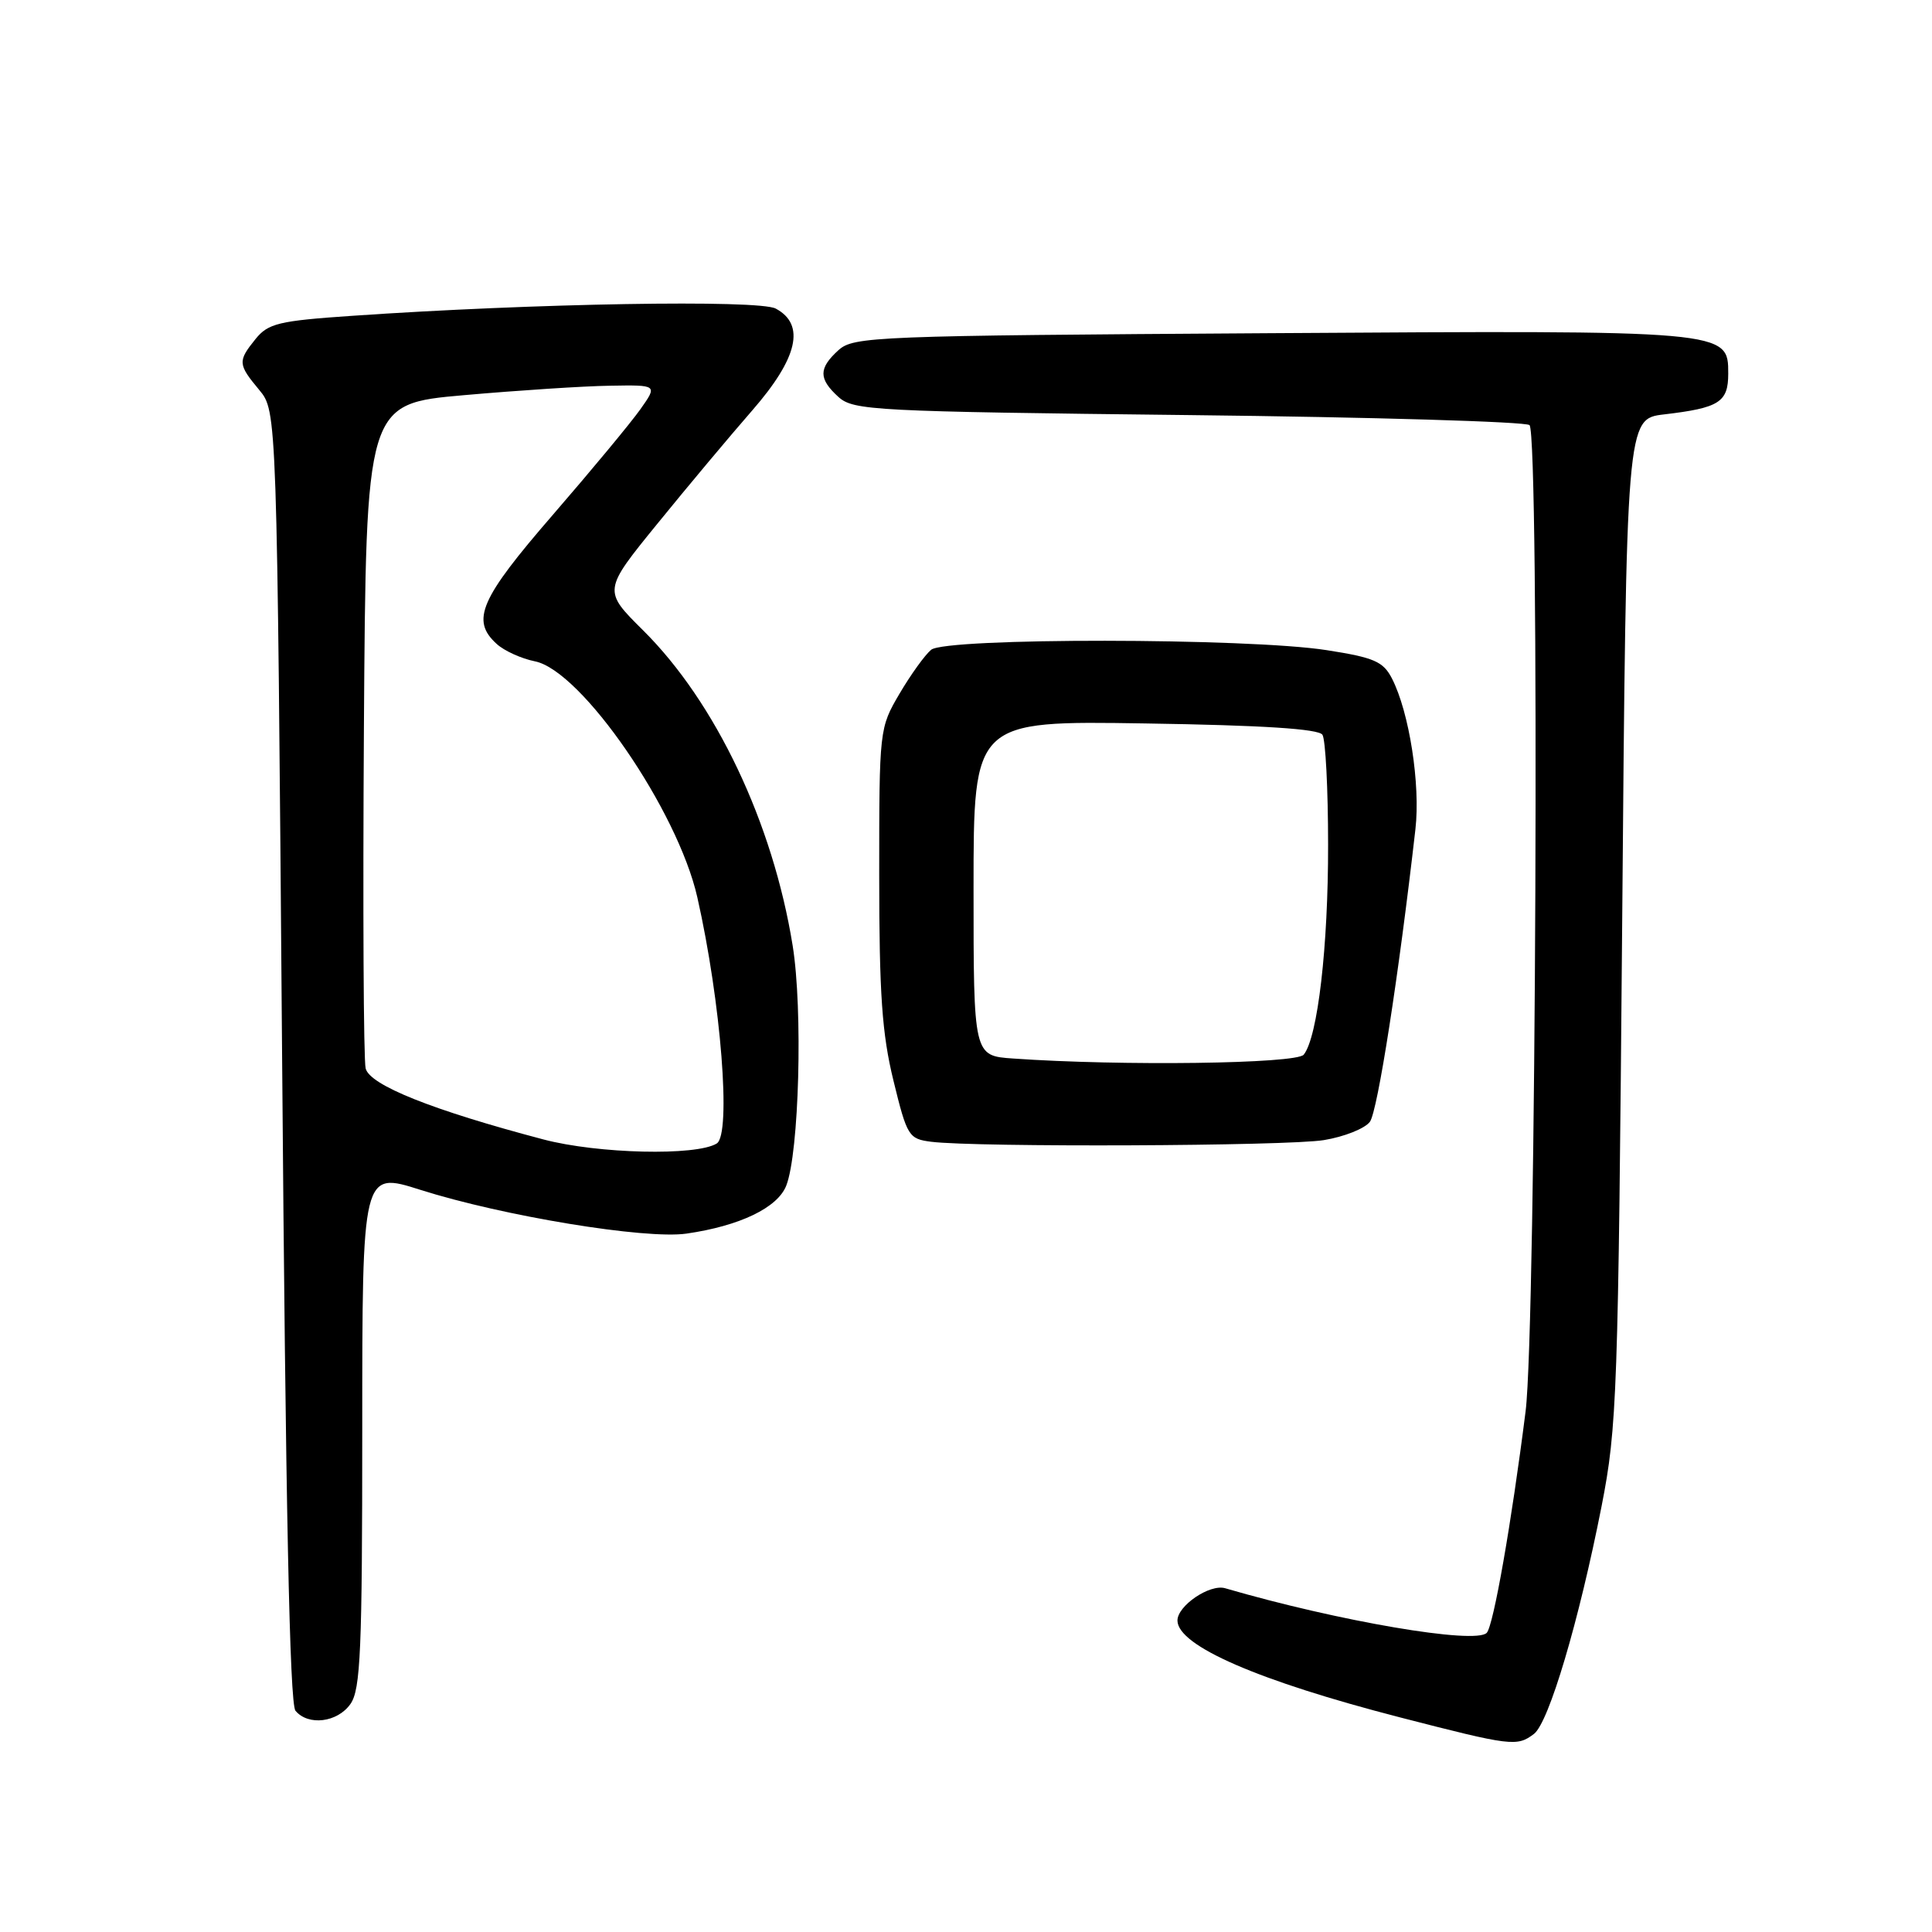 <?xml version="1.0" encoding="UTF-8" standalone="no"?>
<!DOCTYPE svg PUBLIC "-//W3C//DTD SVG 1.1//EN" "http://www.w3.org/Graphics/SVG/1.1/DTD/svg11.dtd" >
<svg xmlns="http://www.w3.org/2000/svg" xmlns:xlink="http://www.w3.org/1999/xlink" version="1.1" viewBox="0 0 256 256">
 <g >
 <path fill="currentColor"
d=" M 203.26 229.75 C 205.23 228.25 209.22 214.82 212.22 199.57 C 214.27 189.09 214.42 184.95 214.95 122.00 C 215.50 55.50 215.50 55.50 220.50 54.91 C 227.81 54.05 229.00 53.30 229.00 49.51 C 229.00 43.75 229.11 43.76 168.16 44.15 C 115.79 44.48 113.11 44.59 111.10 46.40 C 108.45 48.81 108.45 50.19 111.10 52.60 C 113.09 54.39 115.74 54.53 157.52 55.00 C 181.89 55.27 202.21 55.88 202.67 56.33 C 204.02 57.68 203.55 175.95 202.15 187.00 C 200.28 201.83 197.89 215.42 197.00 216.36 C 195.51 217.93 177.31 214.82 162.34 210.45 C 160.30 209.85 155.98 212.79 156.02 214.75 C 156.08 218.09 166.74 222.72 185.50 227.56 C 200.28 231.37 201.01 231.46 203.26 229.75 Z  M 46.44 225.78 C 47.78 223.87 48.00 218.69 48.00 189.38 C 48.00 155.21 48.00 155.21 55.70 157.66 C 66.66 161.14 85.53 164.24 90.96 163.46 C 98.03 162.44 103.03 160.03 104.18 157.11 C 105.89 152.76 106.40 133.76 105.03 125.29 C 102.41 109.04 94.82 93.05 85.21 83.52 C 79.90 78.25 79.90 78.25 87.12 69.38 C 91.09 64.49 96.74 57.75 99.67 54.39 C 105.73 47.44 106.75 43.01 102.79 40.89 C 100.53 39.68 70.66 40.19 46.62 41.85 C 36.95 42.51 35.54 42.85 33.87 44.91 C 31.49 47.86 31.51 48.26 34.35 51.67 C 36.70 54.50 36.70 54.50 37.38 139.93 C 37.85 199.57 38.38 225.75 39.15 226.68 C 40.84 228.72 44.72 228.24 46.44 225.78 Z  M 175.42 151.07 C 178.12 150.63 180.87 149.53 181.52 148.64 C 182.54 147.24 185.33 129.37 187.55 109.88 C 188.23 103.96 186.74 94.38 184.44 89.90 C 183.28 87.65 182.08 87.13 175.80 86.15 C 165.42 84.52 125.33 84.48 123.38 86.10 C 122.56 86.78 120.67 89.40 119.19 91.92 C 116.52 96.47 116.50 96.63 116.50 116.00 C 116.50 131.72 116.87 136.99 118.39 143.20 C 120.19 150.57 120.41 150.91 123.39 151.29 C 129.37 152.04 170.54 151.87 175.42 151.07 Z  M 72.00 150.98 C 57.28 147.10 48.98 143.78 48.45 141.57 C 48.17 140.43 48.07 120.15 48.22 96.50 C 48.50 53.50 48.50 53.50 61.50 52.36 C 68.65 51.73 77.34 51.16 80.82 51.11 C 87.14 51.00 87.14 51.00 84.84 54.25 C 83.57 56.04 78.37 62.31 73.27 68.20 C 63.59 79.37 62.36 82.20 65.82 85.33 C 66.81 86.24 69.09 87.27 70.88 87.63 C 77.06 88.86 89.79 107.36 92.40 118.90 C 95.54 132.78 96.92 150.31 94.97 151.52 C 92.26 153.19 79.24 152.89 72.00 150.98 Z  M 134.25 140.26 C 129.00 139.90 129.00 139.90 129.00 117.70 C 129.00 95.50 129.00 95.50 151.75 95.86 C 167.34 96.10 174.73 96.58 175.23 97.36 C 175.64 97.99 175.98 104.54 175.98 111.92 C 176.00 125.42 174.61 137.43 172.75 139.75 C 171.79 140.96 148.60 141.27 134.25 140.26 Z "/>
</g>
</svg>